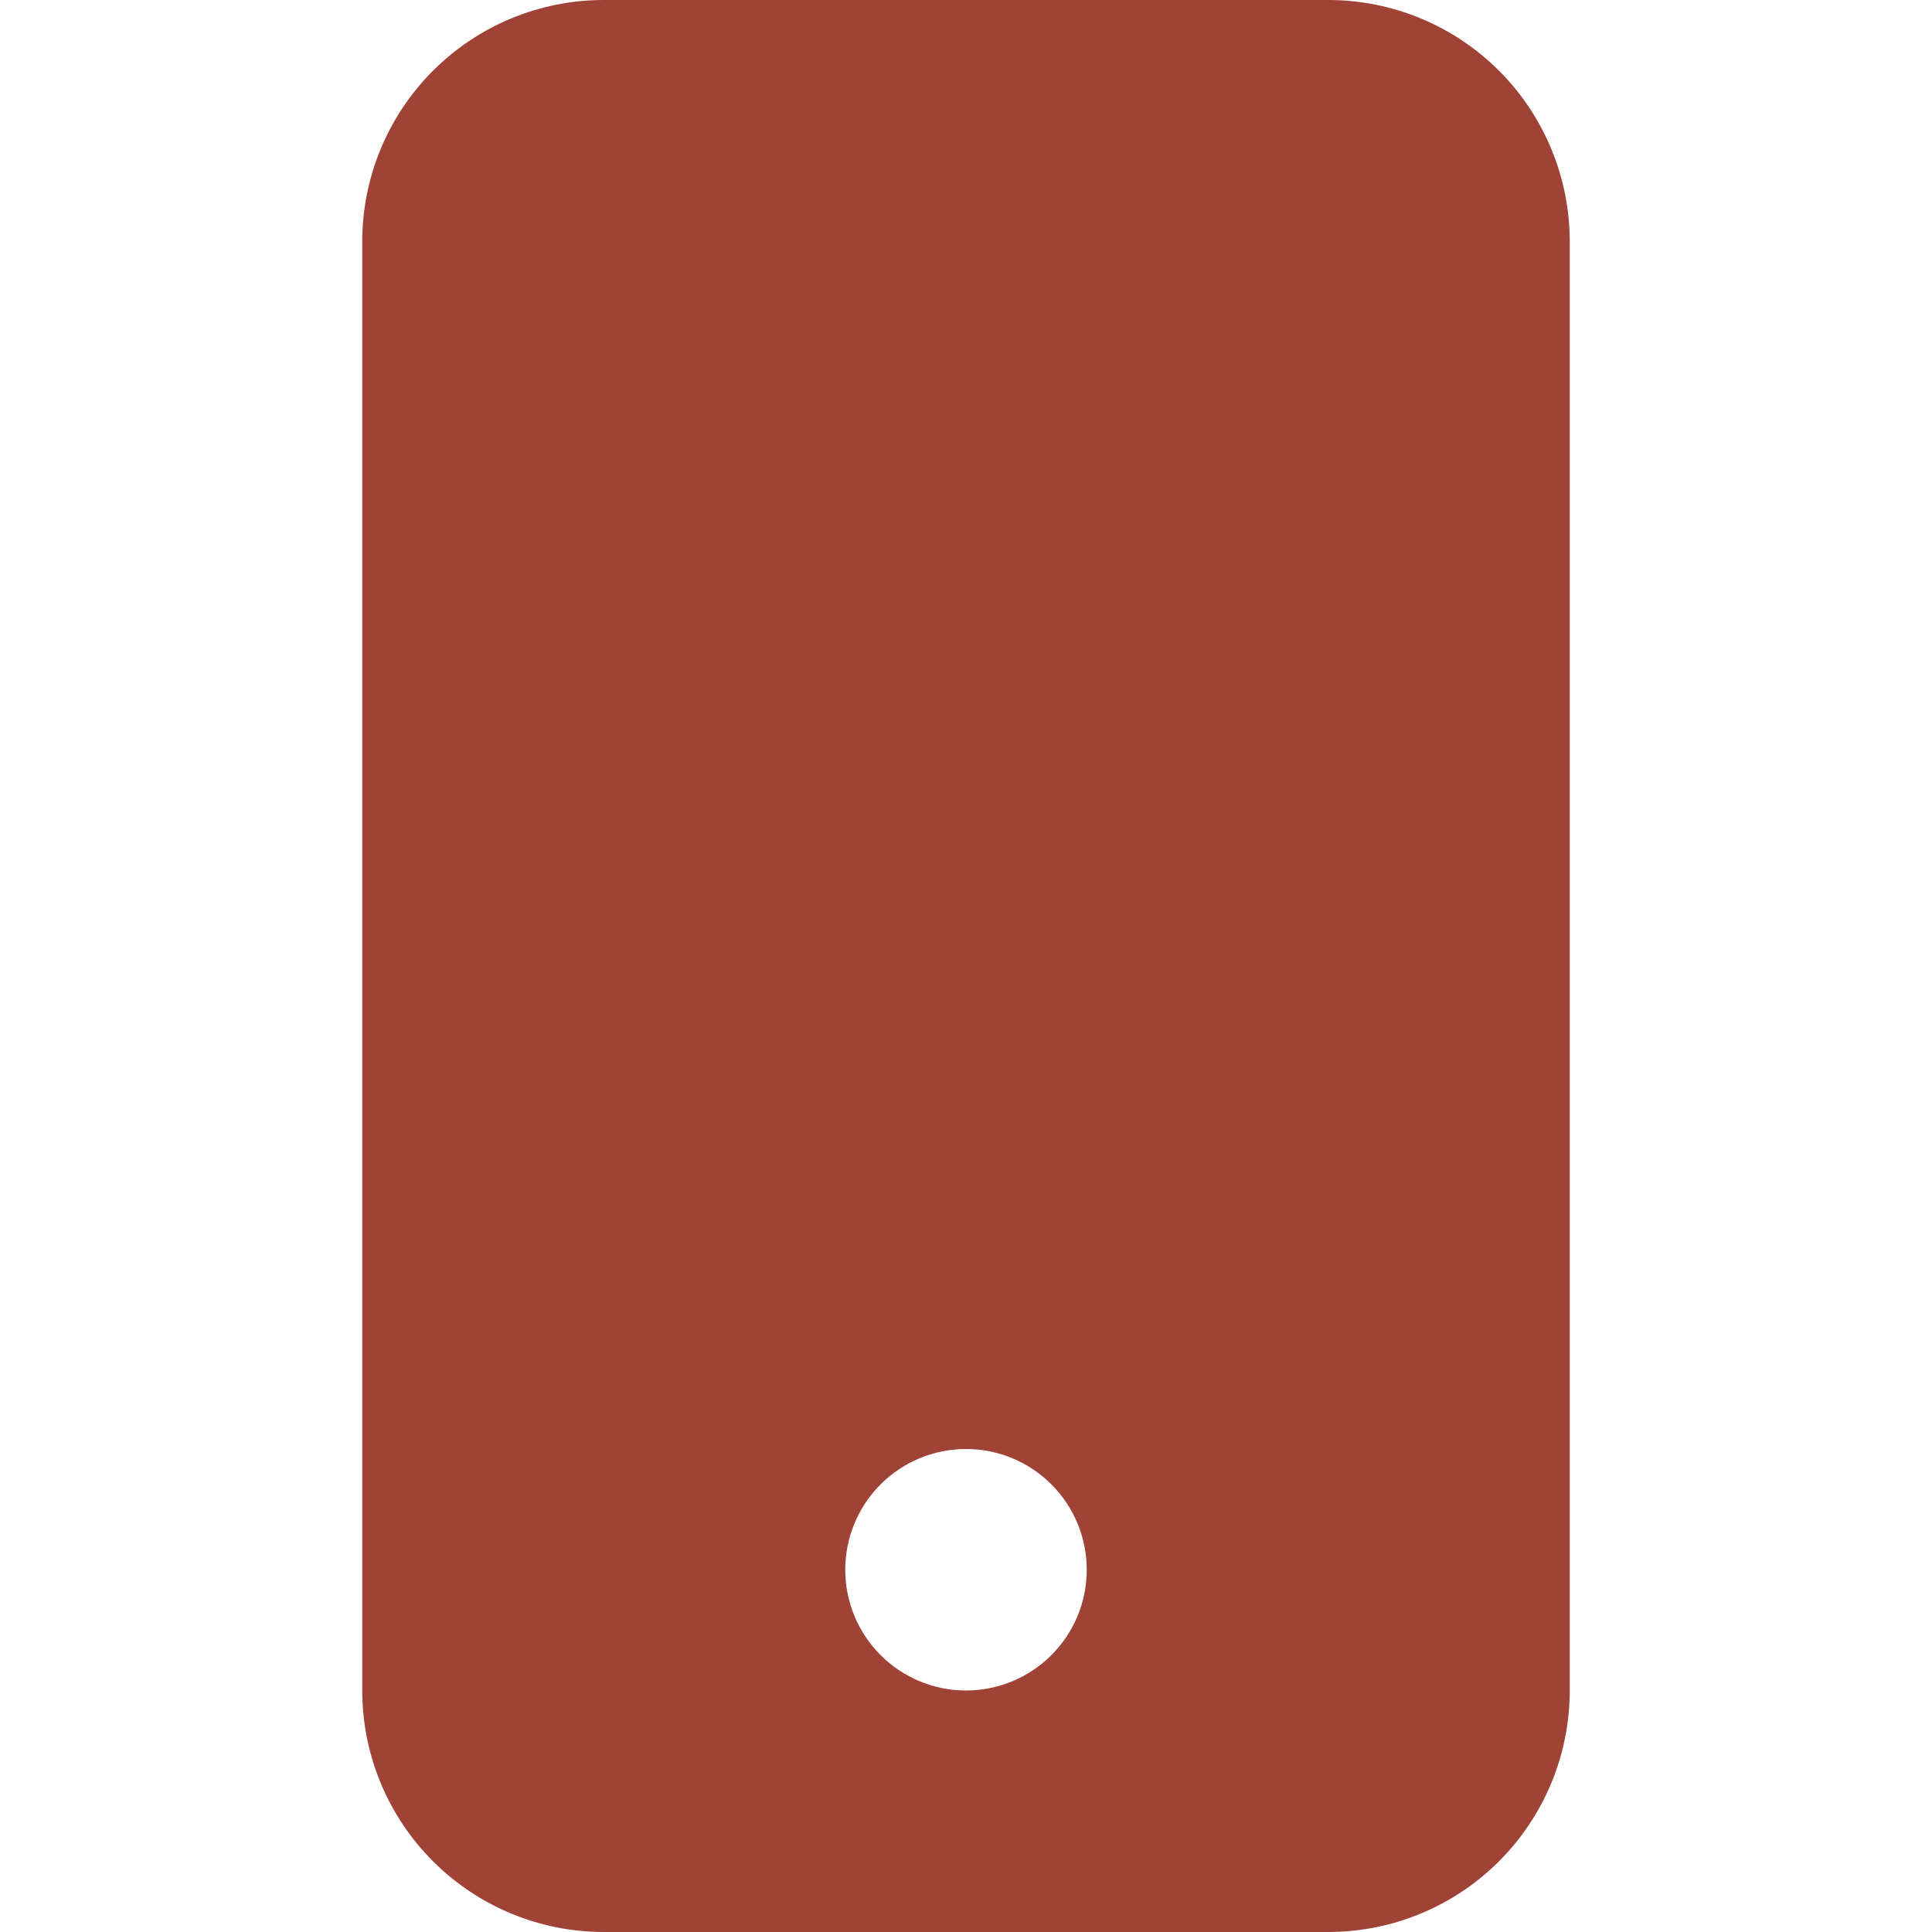 <svg width="36" height="36" viewBox="0 0 36 36" fill="none" xmlns="http://www.w3.org/2000/svg">
<path d="M6.75 4.5C6.75 3.307 7.224 2.162 8.068 1.318C8.912 0.474 10.056 0 11.25 0L24.75 0C25.944 0 27.088 0.474 27.932 1.318C28.776 2.162 29.25 3.307 29.25 4.5V31.5C29.25 32.694 28.776 33.838 27.932 34.682C27.088 35.526 25.944 36 24.75 36H11.25C10.056 36 8.912 35.526 8.068 34.682C7.224 33.838 6.75 32.694 6.75 31.5V4.5ZM20.25 29.25C20.25 28.653 20.013 28.081 19.591 27.659C19.169 27.237 18.597 27 18 27C17.403 27 16.831 27.237 16.409 27.659C15.987 28.081 15.75 28.653 15.75 29.25C15.75 29.847 15.987 30.419 16.409 30.841C16.831 31.263 17.403 31.5 18 31.5C18.597 31.5 19.169 31.263 19.591 30.841C20.013 30.419 20.25 29.847 20.25 29.25Z" fill="#A04337"/>
</svg>

